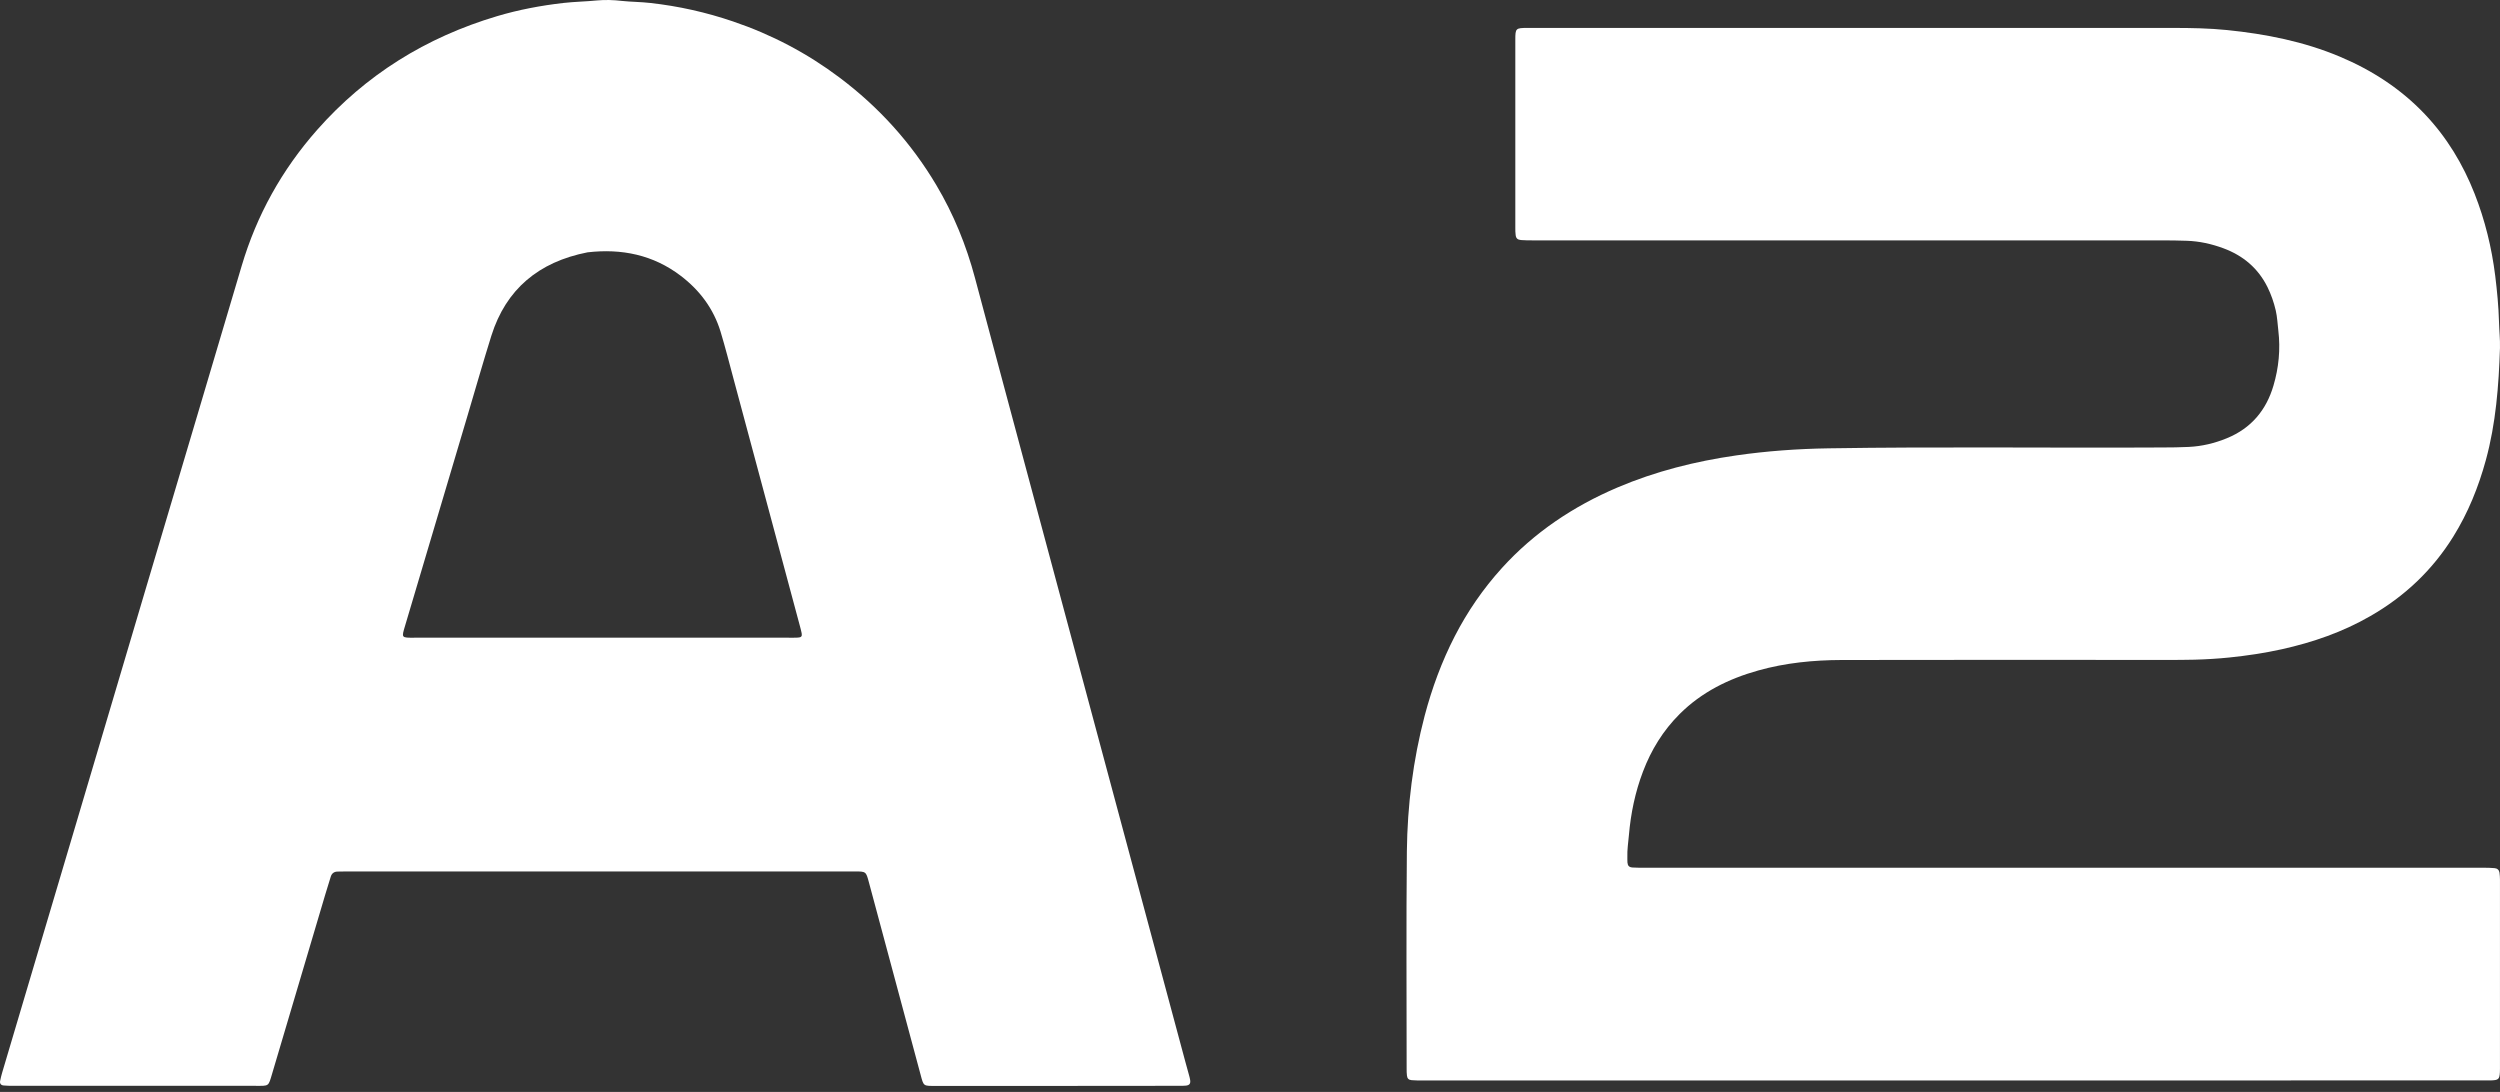 <svg width="87" height="38" viewBox="0 0 87 38" fill="none" xmlns="http://www.w3.org/2000/svg">
<rect x="0" y="0" width="87" height="38" fill="#333333" stroke="none"/>
<path d="M67.954 37.601C61.805 37.601 55.656 37.601 49.51 37.601C49.382 37.601 49.255 37.601 49.127 37.59C49.022 37.582 48.974 37.533 48.962 37.434C48.951 37.352 48.951 37.27 48.951 37.188C48.951 34.667 48.934 32.147 48.959 29.626C48.977 28.035 49.172 26.457 49.578 24.909C49.831 23.952 50.171 23.026 50.625 22.142C51.065 21.287 51.61 20.491 52.265 19.769C53.383 18.536 54.742 17.623 56.289 16.964C57.611 16.401 58.996 16.054 60.423 15.848C61.487 15.695 62.554 15.619 63.629 15.602C67.499 15.54 71.373 15.594 75.243 15.572C75.552 15.57 75.859 15.57 76.168 15.553C76.628 15.531 77.07 15.425 77.496 15.25C78.35 14.9 78.869 14.263 79.116 13.421C79.301 12.797 79.363 12.155 79.286 11.504C79.258 11.269 79.249 11.034 79.196 10.804C79.13 10.522 79.037 10.252 78.909 9.992C78.585 9.339 78.066 8.896 77.371 8.639C76.963 8.488 76.537 8.393 76.097 8.379C75.83 8.371 75.567 8.365 75.3 8.365C67.982 8.365 60.664 8.365 53.346 8.365C53.207 8.365 53.068 8.365 52.932 8.354C52.81 8.343 52.759 8.294 52.745 8.182C52.733 8.1 52.733 8.018 52.733 7.936C52.733 5.754 52.733 3.57 52.733 1.388C52.733 0.983 52.745 0.972 53.162 0.972C57.798 0.972 62.438 0.972 67.074 0.972C69.926 0.972 72.774 0.975 75.626 0.972C76.253 0.972 76.88 0.983 77.504 1.046C78.852 1.183 80.172 1.445 81.423 1.97C82.549 2.443 83.548 3.094 84.38 3.969C85.151 4.781 85.713 5.716 86.116 6.741C86.479 7.665 86.712 8.619 86.834 9.601C86.899 10.132 86.95 10.659 86.965 11.192C86.973 11.498 87.007 11.805 86.999 12.114C86.956 13.426 86.857 14.733 86.508 16.01C86.252 16.945 85.892 17.842 85.373 18.676C84.652 19.835 83.687 20.753 82.484 21.442C81.525 21.995 80.49 22.353 79.406 22.594C78.804 22.727 78.194 22.818 77.581 22.881C77.181 22.922 76.775 22.946 76.372 22.957C75.745 22.971 75.118 22.965 74.491 22.965C71.024 22.965 67.556 22.96 64.089 22.968C63.107 22.971 62.134 23.067 61.189 23.332C60.151 23.622 59.214 24.089 58.454 24.846C57.875 25.423 57.461 26.099 57.177 26.848C56.904 27.564 56.751 28.305 56.686 29.065C56.663 29.32 56.623 29.574 56.632 29.831C56.635 29.891 56.629 29.954 56.635 30.014C56.646 30.131 56.692 30.181 56.814 30.189C56.941 30.197 57.069 30.197 57.197 30.197C62.707 30.197 68.217 30.197 73.728 30.197C77.961 30.197 82.195 30.197 86.428 30.197C86.556 30.197 86.684 30.2 86.811 30.211C86.905 30.219 86.967 30.274 86.982 30.367C86.993 30.449 86.999 30.531 86.999 30.613C86.999 32.806 86.999 34.998 86.999 37.194C86.999 37.235 86.999 37.276 86.996 37.317C86.982 37.557 86.945 37.59 86.686 37.598C86.582 37.601 86.474 37.598 86.369 37.598C80.228 37.601 74.091 37.601 67.954 37.601Z" fill="white"/>
<path d="M36.779 37.79C35.374 37.79 33.97 37.79 32.568 37.79C32.128 37.79 32.145 37.809 32.035 37.394C31.433 35.163 30.834 32.931 30.236 30.698C30.137 30.329 30.137 30.326 29.742 30.326C28.105 30.326 26.465 30.326 24.828 30.326C20.583 30.326 16.341 30.326 12.096 30.326C11.979 30.326 11.863 30.329 11.744 30.331C11.622 30.334 11.545 30.397 11.511 30.506C11.446 30.711 11.384 30.919 11.321 31.124C10.706 33.202 10.09 35.283 9.471 37.361C9.335 37.82 9.369 37.787 8.892 37.787C6.083 37.787 3.277 37.787 0.468 37.787C0.352 37.787 0.235 37.785 0.119 37.774C0.034 37.765 -0.012 37.705 0.003 37.623C0.022 37.522 0.048 37.424 0.076 37.325C0.942 34.408 1.807 31.493 2.673 28.579C3.461 25.919 4.25 23.258 5.039 20.601C5.678 18.454 6.316 16.305 6.954 14.159C7.44 12.524 7.925 10.889 8.41 9.254C8.932 7.493 9.806 5.913 11.037 4.519C12.723 2.61 14.817 1.301 17.3 0.562C18.052 0.338 18.823 0.193 19.607 0.103C19.998 0.059 20.393 0.054 20.781 0.015C21.065 -0.012 21.355 -0.001 21.641 0.032C21.967 0.067 22.297 0.065 22.626 0.103C23.613 0.212 24.575 0.428 25.509 0.746C26.854 1.202 28.091 1.853 29.214 2.698C30.59 3.731 31.711 4.975 32.58 6.435C33.187 7.455 33.627 8.538 33.93 9.675C34.492 11.789 35.062 13.902 35.627 16.013C36.246 18.315 36.864 20.614 37.48 22.916C38.118 25.298 38.757 27.677 39.398 30.058C40.014 32.349 40.63 34.64 41.245 36.931C41.291 37.101 41.339 37.268 41.384 37.437C41.398 37.487 41.41 37.536 41.418 37.588C41.435 37.711 41.393 37.765 41.274 37.779C41.2 37.787 41.126 37.787 41.049 37.787C40.783 37.787 40.519 37.787 40.252 37.787C39.097 37.79 37.937 37.79 36.779 37.79ZM20.969 22.192C23.128 22.192 25.284 22.192 27.444 22.192C27.549 22.192 27.657 22.195 27.762 22.189C27.884 22.184 27.918 22.143 27.898 22.036C27.881 21.946 27.855 21.856 27.832 21.768C27.069 18.922 26.303 16.076 25.54 13.232C25.387 12.666 25.245 12.1 25.075 11.54C24.833 10.75 24.359 10.107 23.687 9.596C22.731 8.869 21.635 8.644 20.447 8.781C18.741 9.115 17.609 10.069 17.101 11.679C16.812 12.601 16.548 13.53 16.273 14.454C15.546 16.896 14.823 19.337 14.096 21.779C13.971 22.2 13.96 22.195 14.428 22.192C16.61 22.192 18.79 22.192 20.969 22.192Z" fill="white"/>
</svg>
